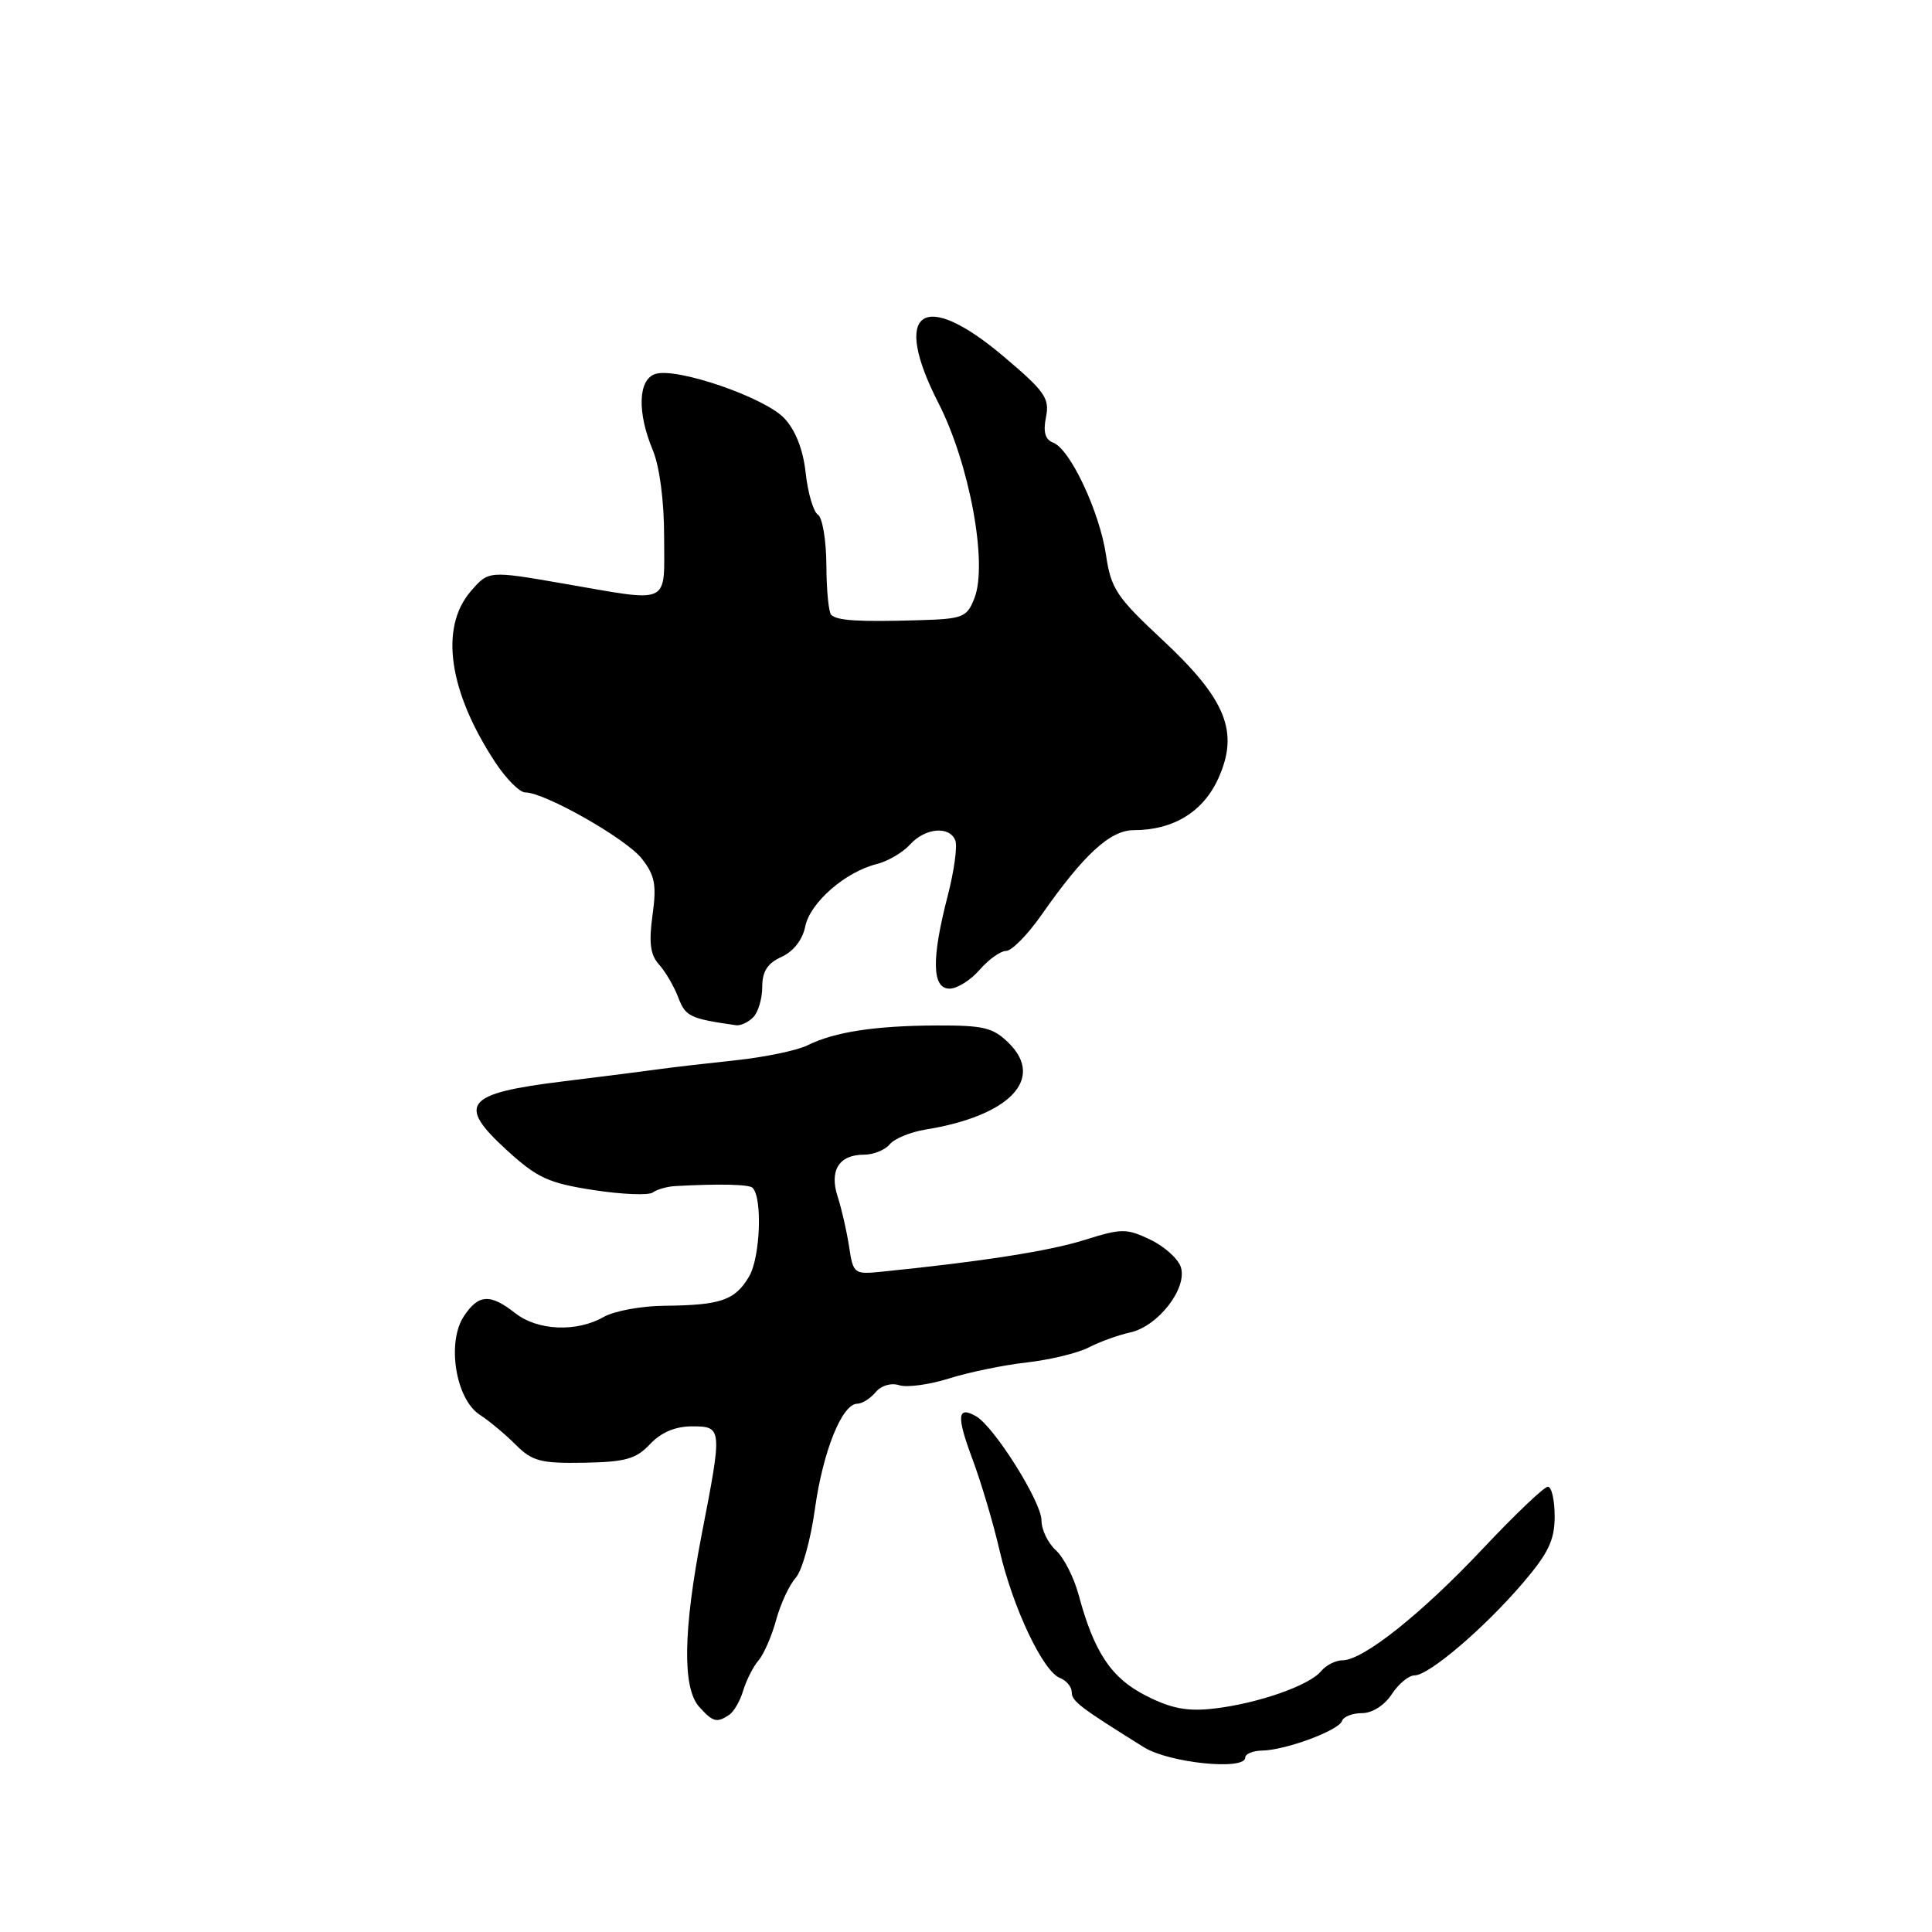 <?xml version="1.0" encoding="UTF-8" standalone="no"?>
<!DOCTYPE svg PUBLIC "-//W3C//DTD SVG 1.1//EN" "http://www.w3.org/Graphics/SVG/1.1/DTD/svg11.dtd" >
<svg xmlns="http://www.w3.org/2000/svg" xmlns:xlink="http://www.w3.org/1999/xlink" version="1.1" viewBox="0 0 256 256">
 <g >
 <path fill="currentColor"
d=" M 165.00 232.89 C 165.00 232.40 166.01 231.98 167.25 231.96 C 170.38 231.90 177.40 229.29 177.82 228.04 C 178.01 227.47 179.20 227.00 180.47 227.00 C 181.82 227.00 183.45 225.97 184.41 224.50 C 185.31 223.12 186.67 222.00 187.43 222.00 C 189.33 222.00 196.62 215.79 201.75 209.80 C 205.18 205.79 206.00 204.08 206.00 200.92 C 206.00 198.76 205.60 197.00 205.10 197.00 C 204.61 197.00 200.73 200.69 196.48 205.21 C 188.36 213.84 180.62 220.00 177.88 220.00 C 176.98 220.00 175.70 220.65 175.04 221.45 C 173.47 223.35 166.66 225.72 160.89 226.39 C 157.35 226.80 155.24 226.41 151.89 224.71 C 147.26 222.38 144.98 218.97 142.92 211.31 C 142.30 209.01 140.94 206.35 139.90 205.41 C 138.85 204.46 138.00 202.68 138.00 201.45 C 138.00 199.00 131.72 189.02 129.33 187.66 C 126.83 186.24 126.72 187.63 128.87 193.38 C 130.00 196.41 131.62 201.84 132.45 205.45 C 134.21 213.04 138.21 221.48 140.45 222.34 C 141.30 222.67 142.00 223.51 142.01 224.22 C 142.01 225.41 143.05 226.21 151.59 231.53 C 154.92 233.60 165.00 234.63 165.00 232.89 Z  M 96.62 227.23 C 97.23 226.83 98.07 225.38 98.48 224.00 C 98.90 222.62 99.81 220.82 100.52 220.00 C 101.22 219.18 102.27 216.76 102.85 214.63 C 103.43 212.50 104.59 210.01 105.43 209.08 C 106.27 208.15 107.42 204.04 107.98 199.95 C 109.05 192.28 111.58 186.00 113.60 186.00 C 114.24 186.00 115.32 185.31 116.02 184.48 C 116.76 183.59 118.07 183.20 119.16 183.55 C 120.19 183.88 123.17 183.47 125.77 182.65 C 128.37 181.83 133.01 180.87 136.07 180.53 C 139.13 180.18 142.81 179.29 144.25 178.55 C 145.69 177.80 148.18 176.90 149.78 176.55 C 153.45 175.74 157.36 170.70 156.47 167.91 C 156.12 166.80 154.29 165.15 152.42 164.26 C 149.26 162.75 148.61 162.76 143.68 164.31 C 139.04 165.77 130.09 167.17 116.78 168.51 C 113.18 168.88 113.05 168.78 112.51 165.19 C 112.20 163.16 111.52 160.18 111.00 158.58 C 109.86 155.09 111.17 153.00 114.50 153.00 C 115.74 153.00 117.27 152.38 117.89 151.63 C 118.52 150.87 120.66 149.99 122.66 149.67 C 133.73 147.87 138.45 143.00 133.72 138.26 C 131.62 136.17 130.40 135.86 124.17 135.88 C 115.97 135.91 110.58 136.73 107.00 138.51 C 105.62 139.19 101.35 140.08 97.50 140.49 C 93.65 140.90 89.15 141.42 87.50 141.65 C 85.85 141.88 80.05 142.62 74.60 143.29 C 61.63 144.88 60.47 146.30 67.15 152.40 C 71.19 156.09 72.68 156.77 78.65 157.69 C 82.42 158.27 85.95 158.41 86.50 158.01 C 87.05 157.60 88.40 157.22 89.50 157.16 C 95.27 156.84 99.27 156.93 99.72 157.39 C 101.05 158.72 100.74 166.63 99.26 169.14 C 97.39 172.31 95.51 172.95 88.00 173.02 C 84.97 173.05 81.38 173.71 80.00 174.50 C 76.41 176.55 71.24 176.33 68.27 174.00 C 64.94 171.38 63.39 171.48 61.45 174.43 C 59.18 177.90 60.38 185.36 63.54 187.44 C 64.82 188.27 66.99 190.08 68.35 191.45 C 70.52 193.62 71.67 193.92 77.38 193.82 C 82.88 193.72 84.28 193.33 86.14 191.35 C 87.60 189.80 89.48 189.00 91.67 189.00 C 95.71 189.00 95.73 189.17 93.00 203.21 C 90.52 216.02 90.40 223.68 92.65 226.17 C 94.48 228.19 94.97 228.32 96.62 227.23 Z  M 99.80 134.80 C 100.46 134.14 101.00 132.33 101.00 130.78 C 101.00 128.72 101.69 127.64 103.56 126.79 C 105.14 126.07 106.34 124.53 106.70 122.76 C 107.33 119.61 112.00 115.53 116.18 114.49 C 117.65 114.12 119.63 112.96 120.58 111.91 C 122.60 109.68 125.83 109.40 126.59 111.38 C 126.88 112.13 126.42 115.46 125.56 118.77 C 123.41 127.07 123.49 131.00 125.82 131.00 C 126.82 131.00 128.62 129.88 129.81 128.50 C 131.01 127.12 132.59 126.00 133.32 126.00 C 134.06 126.00 136.16 123.86 137.99 121.25 C 143.61 113.21 147.11 110.00 150.23 110.00 C 155.47 110.00 159.44 107.57 161.44 103.13 C 164.22 96.97 162.47 92.65 153.98 84.74 C 147.95 79.12 147.21 78.00 146.55 73.53 C 145.70 67.81 141.81 59.52 139.56 58.66 C 138.49 58.25 138.20 57.25 138.60 55.26 C 139.10 52.77 138.45 51.85 132.98 47.23 C 122.27 38.16 118.08 41.17 124.35 53.41 C 128.46 61.44 130.91 74.68 129.12 79.25 C 128.12 81.81 127.62 82.01 121.77 82.18 C 113.77 82.42 110.91 82.24 110.14 81.47 C 109.80 81.14 109.51 78.17 109.50 74.88 C 109.48 71.60 108.98 68.59 108.38 68.20 C 107.78 67.82 107.05 65.33 106.76 62.69 C 106.42 59.58 105.42 57.01 103.92 55.42 C 101.33 52.66 89.67 48.65 86.84 49.55 C 84.55 50.28 84.40 54.63 86.50 59.65 C 87.40 61.81 88.00 66.38 88.00 71.12 C 88.00 80.32 89.07 79.82 74.62 77.32 C 64.74 75.61 64.74 75.61 62.37 78.36 C 58.21 83.19 59.46 91.69 65.69 101.11 C 67.11 103.25 68.87 105.00 69.60 105.00 C 72.18 105.00 82.95 111.12 85.03 113.76 C 86.78 115.99 87.02 117.24 86.46 121.27 C 85.96 124.94 86.17 126.53 87.33 127.81 C 88.17 128.74 89.32 130.71 89.88 132.18 C 90.83 134.69 91.42 134.98 97.55 135.85 C 98.13 135.93 99.14 135.46 99.80 134.80 Z "/>
</g>
</svg>